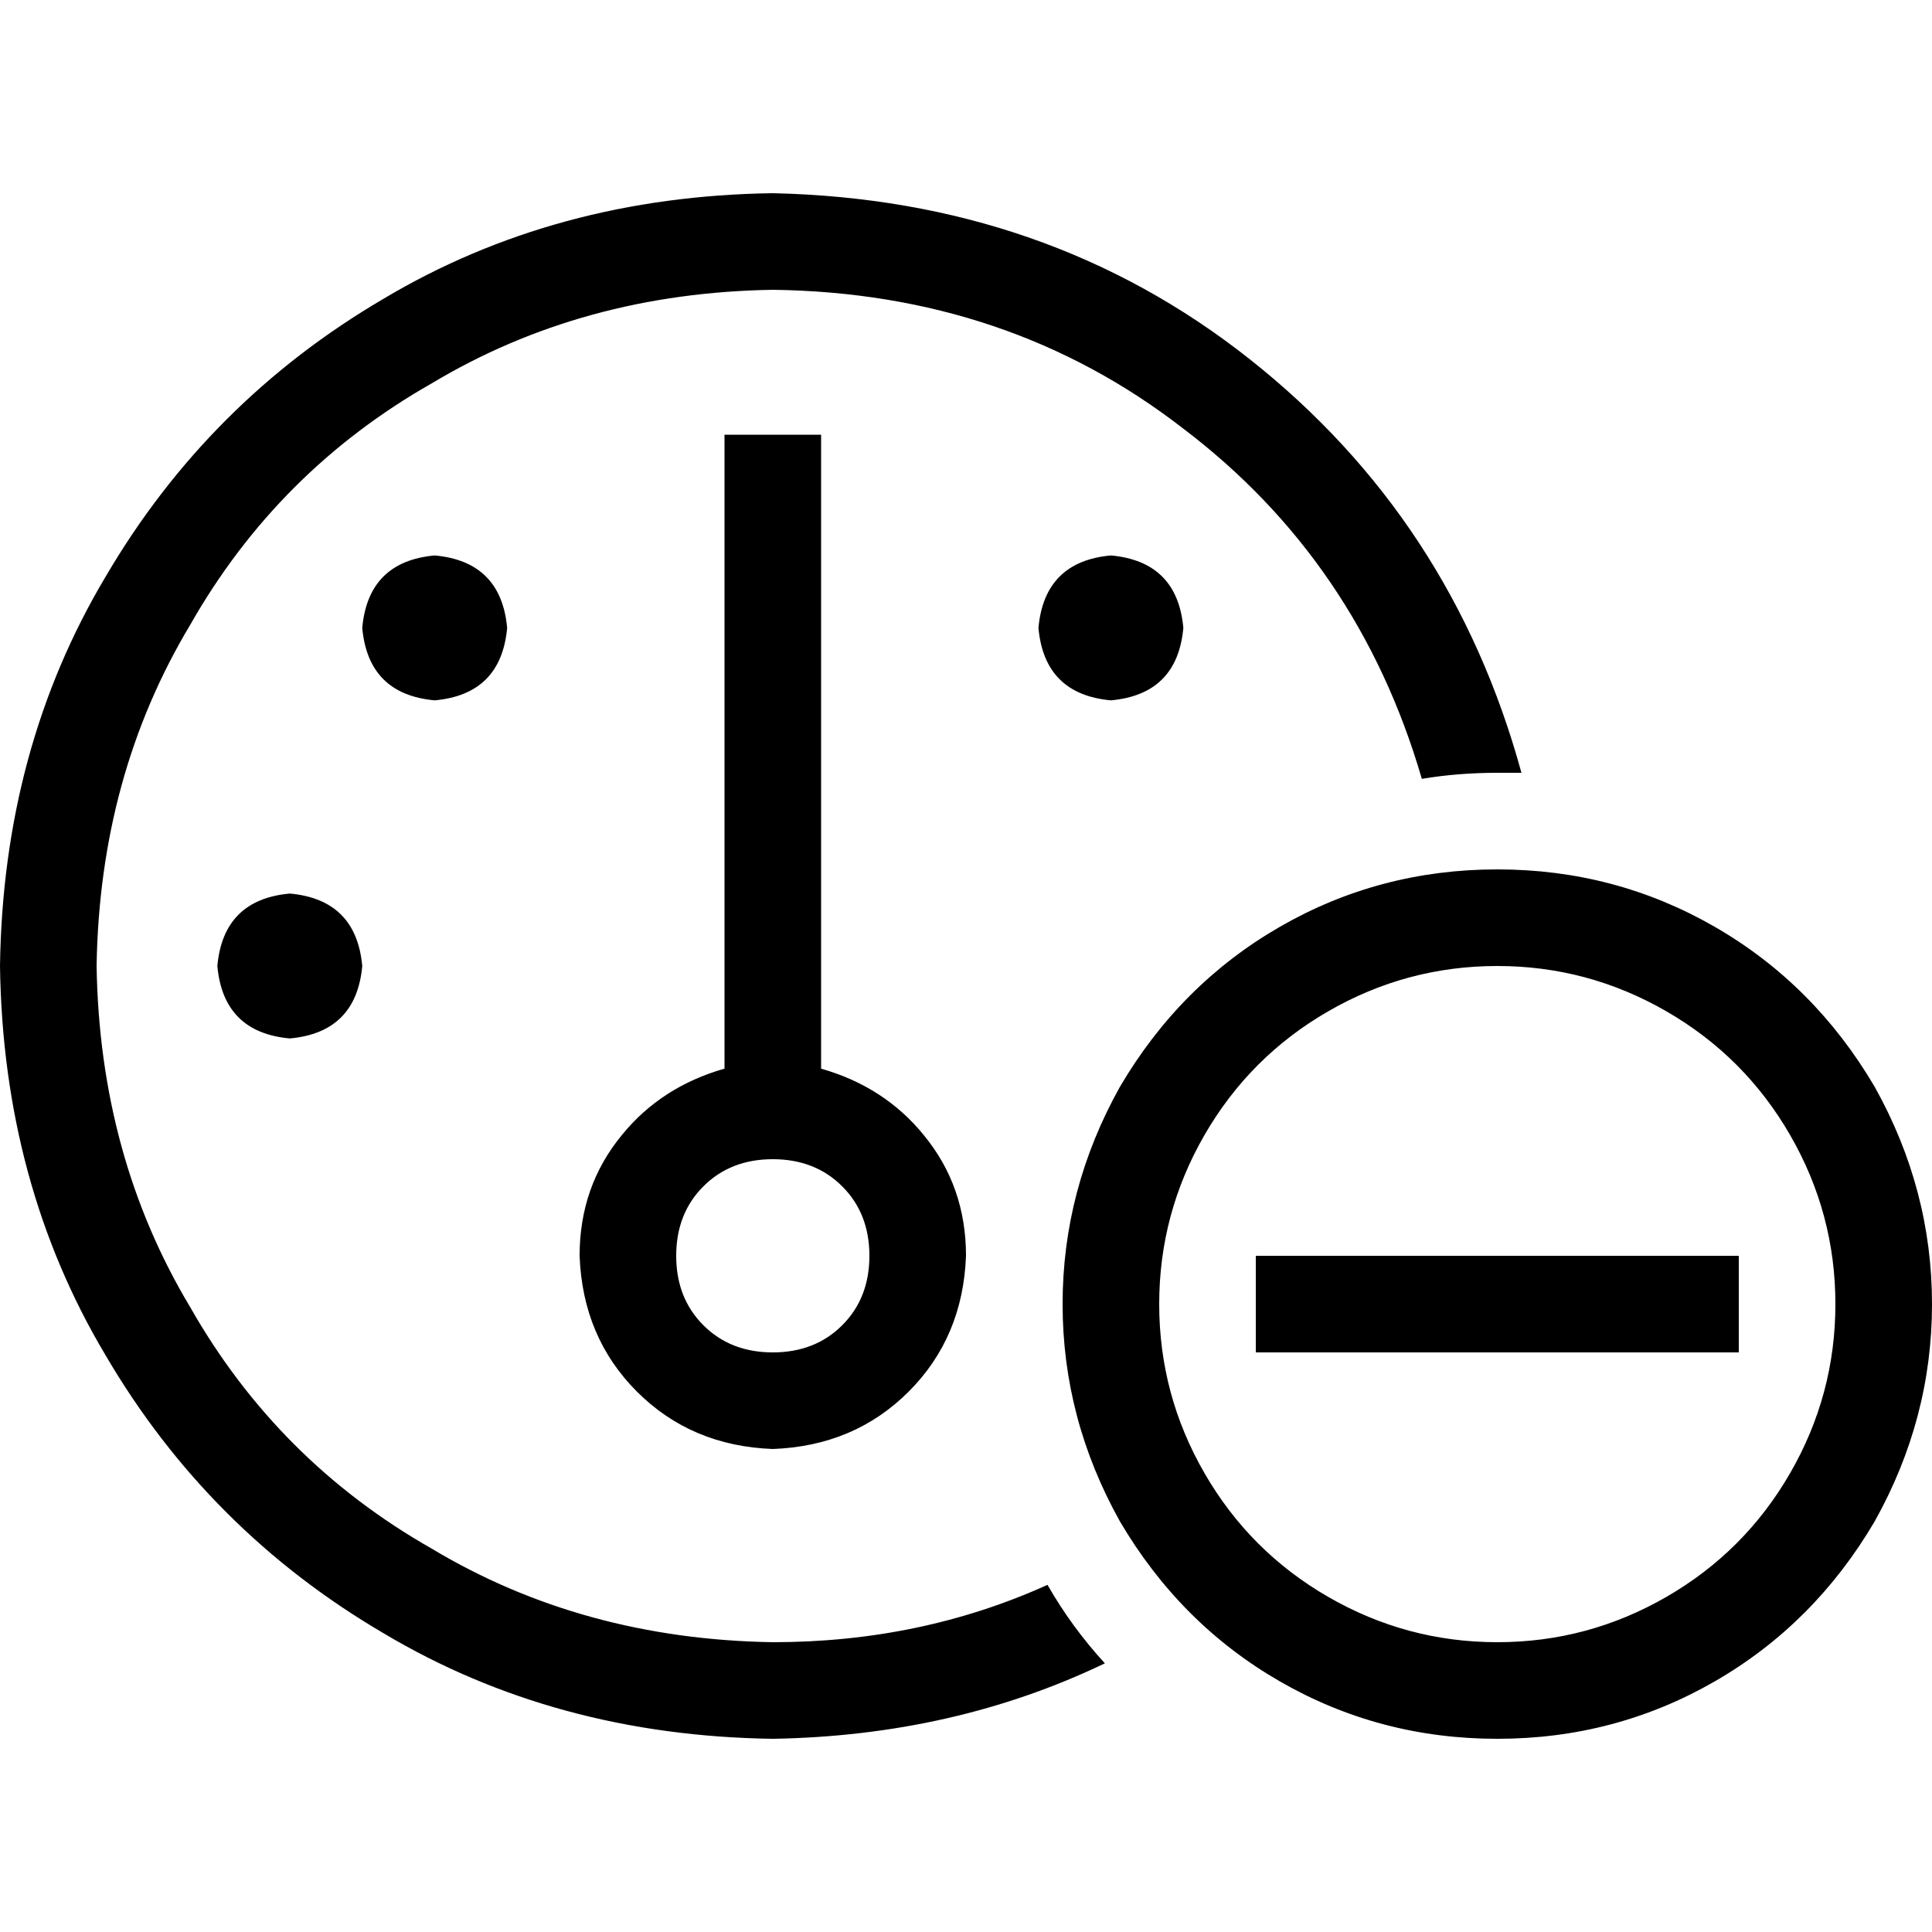 <svg xmlns="http://www.w3.org/2000/svg" viewBox="0 0 512 512">
  <path d="M 204.8 435.2 Q 244 435.2 277.6 420 Q 284 431.2 292.8 440.8 Q 252.8 460 204.8 460.8 Q 147.2 460 101.6 432.8 Q 55.2 405.6 28 359.2 Q 0.8 313.6 0 256 Q 0.8 198.4 28 152.8 Q 55.2 106.4 101.6 79.2 Q 147.2 52 204.8 51.2 Q 277.6 52.8 331.2 95.2 Q 384.8 137.6 403.2 204.8 Q 400 204.8 396.8 204.8 Q 386.4 204.8 376.8 206.4 Q 360 148.8 313.6 113.6 Q 267.2 77.6 204.8 76.8 Q 154.4 77.6 114.4 101.6 Q 73.6 124.8 50.4 165.6 Q 26.4 205.6 25.6 256 Q 26.4 306.4 50.4 346.4 Q 73.6 387.2 114.4 410.4 Q 154.4 434.4 204.8 435.2 L 204.8 435.2 Z M 204.8 358.4 Q 216 358.4 223.2 351.2 L 223.2 351.2 Q 230.4 344 230.4 332.8 Q 230.4 321.6 223.2 314.4 Q 216 307.2 204.8 307.2 Q 193.6 307.2 186.4 314.4 Q 179.2 321.6 179.2 332.8 Q 179.2 344 186.4 351.2 Q 193.6 358.4 204.8 358.4 L 204.8 358.4 Z M 204.8 384 Q 183.2 383.2 168.8 368.8 L 168.8 368.8 Q 154.4 354.4 153.6 332.8 Q 153.6 314.4 164.8 300.8 Q 175.2 288 192 283.2 L 192 128 L 192 115.2 L 217.6 115.2 L 217.6 128 L 217.6 283.2 Q 234.4 288 244.8 300.8 Q 256 314.4 256 332.8 Q 255.2 354.4 240.8 368.8 Q 226.4 383.2 204.8 384 L 204.8 384 Z M 115.2 147.2 Q 132.8 148.8 134.4 166.4 Q 132.8 184 115.2 185.6 Q 97.6 184 96 166.4 Q 97.6 148.8 115.2 147.2 L 115.2 147.2 Z M 57.6 256 Q 59.2 238.4 76.8 236.8 Q 94.4 238.4 96 256 Q 94.4 273.6 76.8 275.2 Q 59.2 273.6 57.6 256 L 57.6 256 Z M 275.2 166.4 Q 276.8 148.8 294.4 147.2 Q 312 148.8 313.6 166.4 Q 312 184 294.4 185.6 Q 276.8 184 275.2 166.4 L 275.2 166.4 Z M 396.8 435.2 Q 420.8 435.2 441.6 423.2 L 441.6 423.2 Q 462.4 411.2 474.4 390.4 Q 486.4 369.6 486.4 345.6 Q 486.4 321.6 474.4 300.8 Q 462.4 280 441.6 268 Q 420.8 256 396.8 256 Q 372.8 256 352 268 Q 331.2 280 319.2 300.8 Q 307.2 321.6 307.2 345.6 Q 307.2 369.6 319.2 390.4 Q 331.2 411.2 352 423.2 Q 372.8 435.2 396.8 435.2 L 396.8 435.2 Z M 396.8 230.4 Q 428 230.4 454.4 245.6 L 454.4 245.6 Q 480.8 260.8 496.8 288 Q 512 315.2 512 345.6 Q 512 376 496.8 403.2 Q 480.8 430.4 454.4 445.6 Q 428 460.8 396.8 460.8 Q 365.6 460.8 339.2 445.6 Q 312.8 430.4 296.8 403.2 Q 281.6 376 281.6 345.6 Q 281.6 315.2 296.8 288 Q 312.8 260.8 339.2 245.6 Q 365.6 230.4 396.8 230.4 L 396.8 230.4 Z M 460.8 358.4 L 448 358.4 L 345.6 358.4 L 332.8 358.4 L 332.8 332.8 L 345.6 332.8 L 448 332.8 L 460.8 332.8 L 460.8 358.4 L 460.8 358.4 Z" />
</svg>
